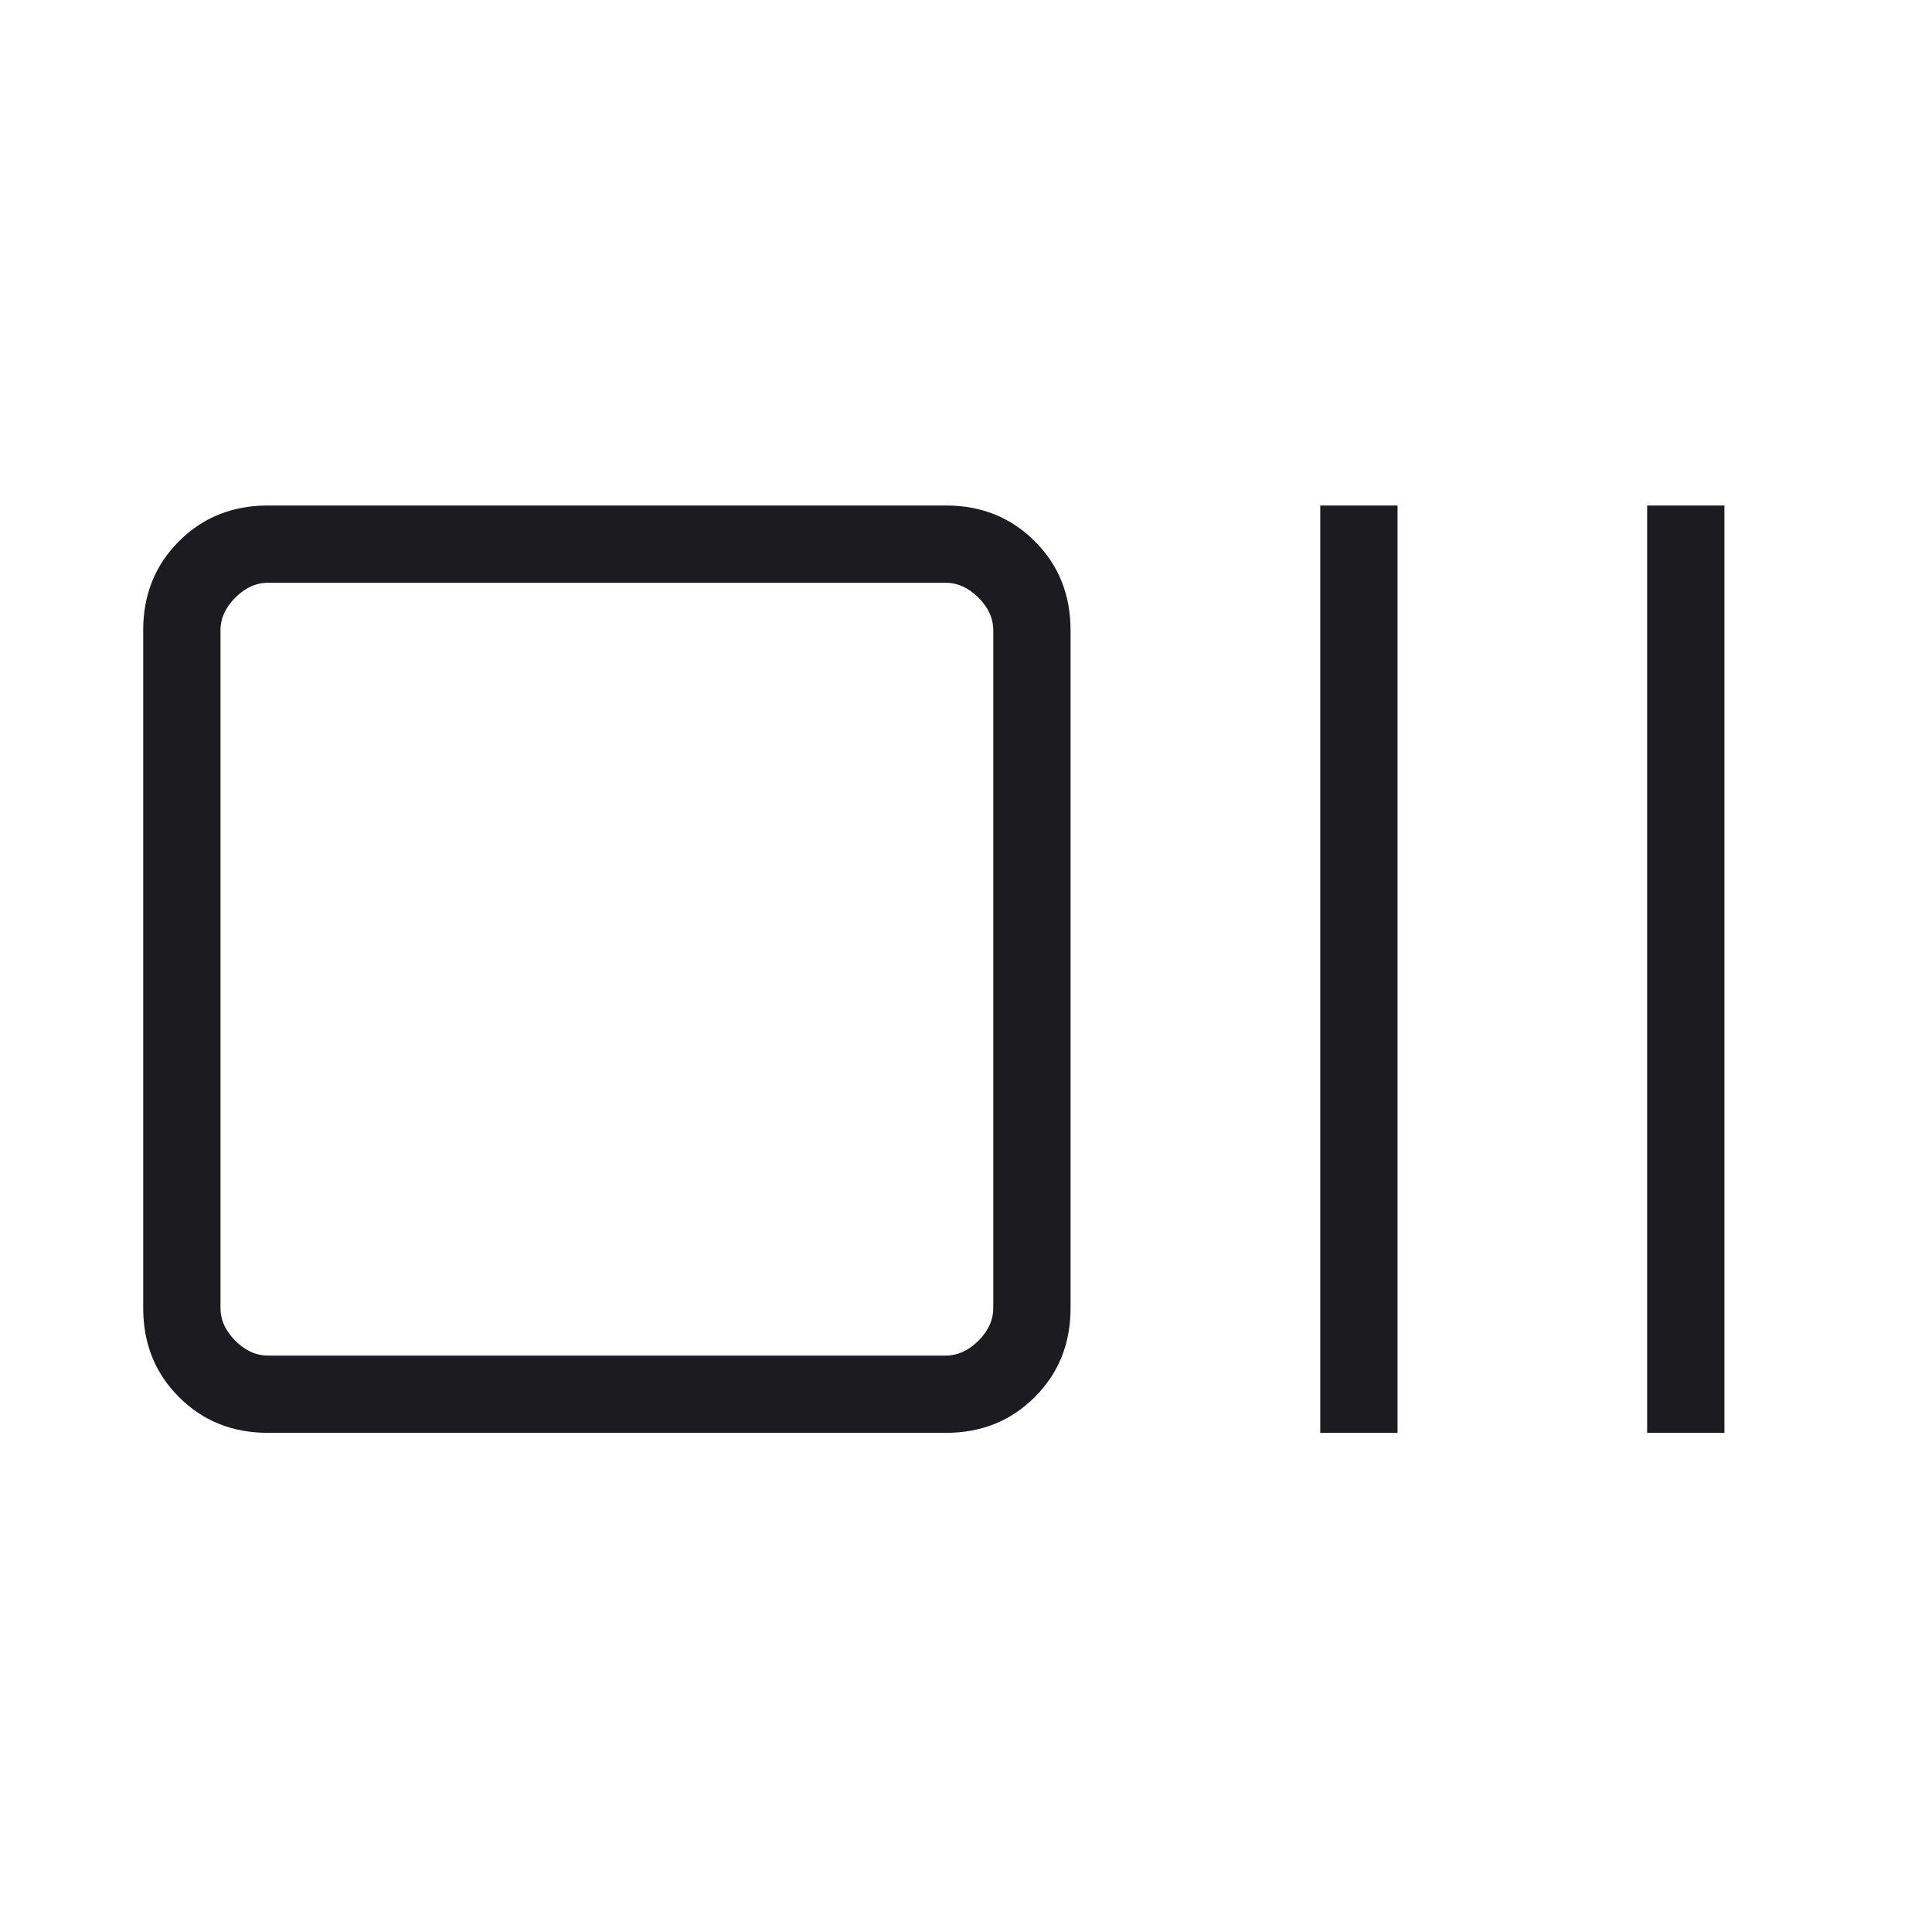 <svg width="25" height="25" viewBox="0 0 25 25" fill="none" xmlns="http://www.w3.org/2000/svg">
<mask id="mask0_4133_675" style="mask-type:alpha" maskUnits="userSpaceOnUse" x="0" y="0" width="25" height="25">
<rect x="0.084" y="0.541" width="24" height="24" fill="#D9D9D9"/>
</mask>
<g mask="url(#mask0_4133_675)">
<path d="M3.468 18.541C3.008 18.541 2.624 18.387 2.316 18.078C2.007 17.77 1.853 17.386 1.853 16.925V8.157C1.853 7.696 2.007 7.312 2.316 7.004C2.624 6.695 3.008 6.541 3.468 6.541H12.238C12.698 6.541 13.082 6.695 13.39 7.004C13.699 7.312 13.853 7.696 13.853 8.157V16.925C13.853 17.386 13.699 17.77 13.39 18.078C13.082 18.387 12.698 18.541 12.238 18.541H3.468ZM3.468 17.541H12.238C12.391 17.541 12.532 17.477 12.661 17.349C12.789 17.221 12.853 17.079 12.853 16.925V8.157C12.853 8.003 12.789 7.861 12.661 7.733C12.532 7.605 12.391 7.541 12.238 7.541H3.468C3.314 7.541 3.173 7.605 3.045 7.733C2.917 7.861 2.853 8.003 2.853 8.157V16.925C2.853 17.079 2.917 17.221 3.045 17.349C3.173 17.477 3.314 17.541 3.468 17.541ZM17.084 18.541V6.541H18.084V18.541H17.084ZM21.314 18.541V6.541H22.314V18.541H21.314Z" fill="#1C1B1F"/>
</g>
</svg>
